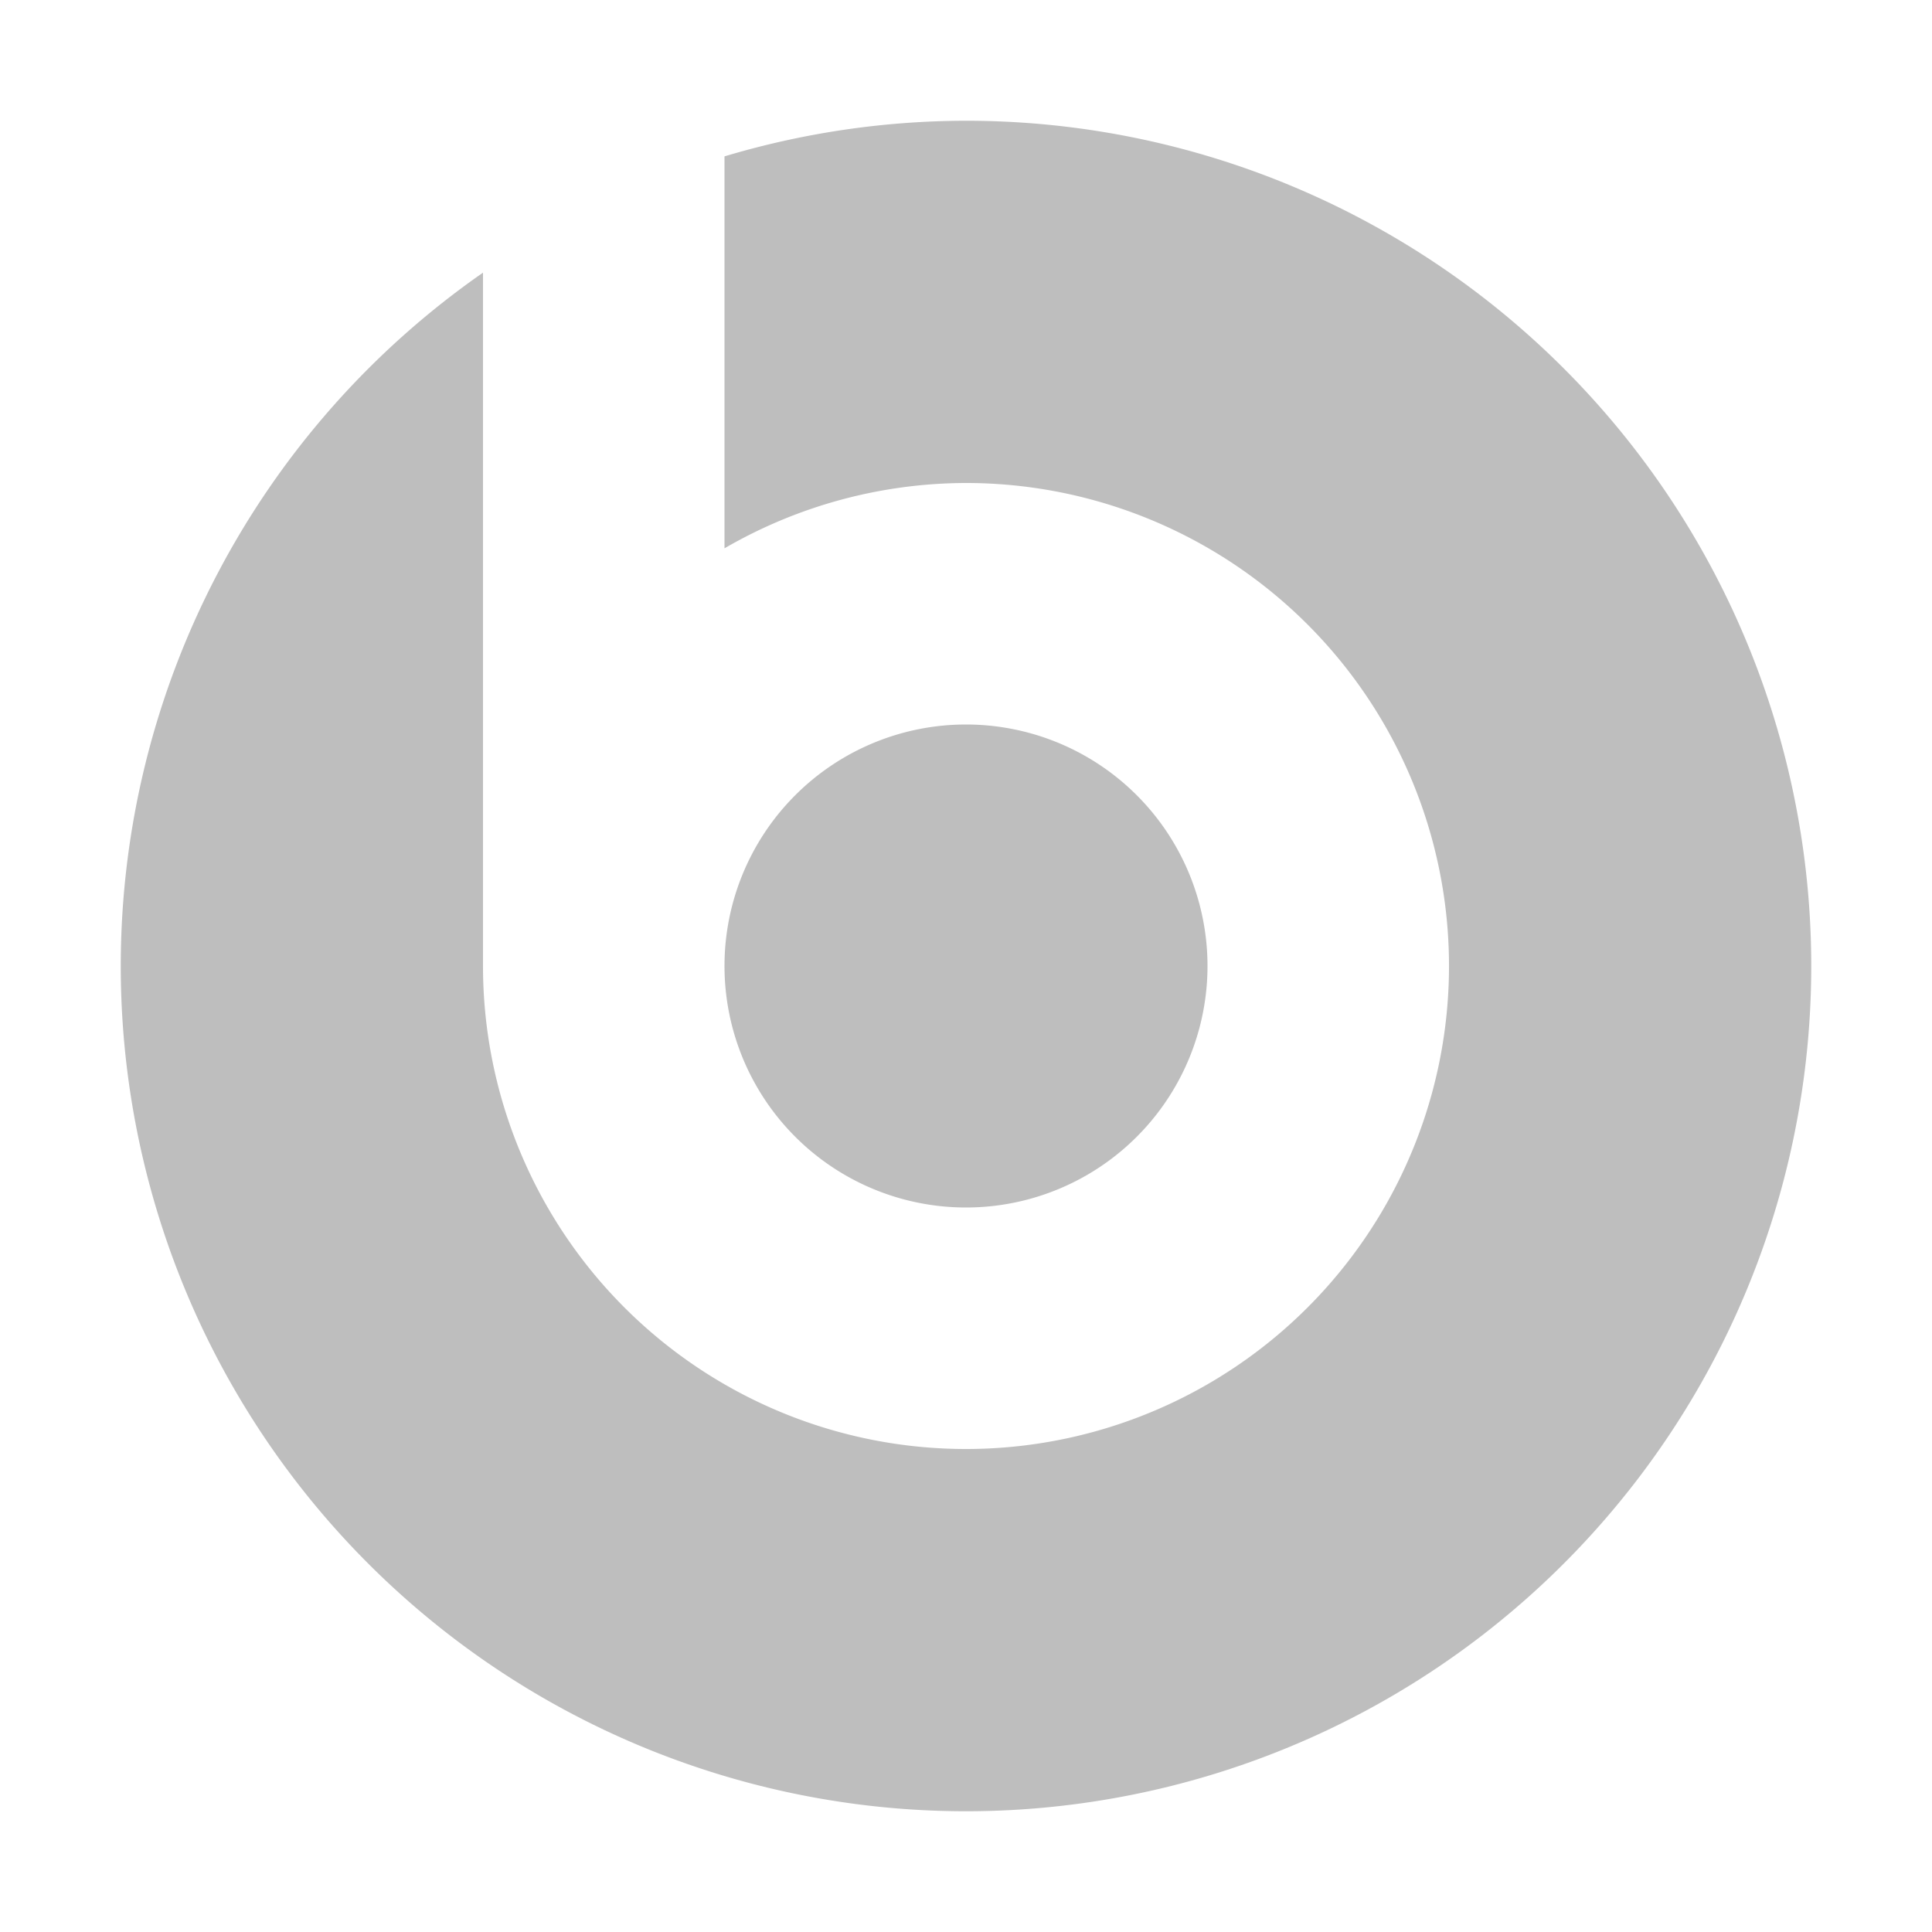 <svg width="16" height="16" version="1.1" xmlns="http://www.w3.org/2000/svg">
	<path d="m8 1a7 7 0 0 0-2 0.295v3.246a4 4 0 0 1 2-0.541 4 4 0 0 1 4 4 4 4 0 0 1-4 4 4 4 0 0 1-4-4v-5.742a7 7 0 0 0-3 5.742 7 7 0 0 0 7 7 7 7 0 0 0 7-7 7 7 0 0 0-7-7zm0 5a2 2 0 0 0-2 2 2 2 0 0 0 2 2 2 2 0 0 0 2-2 2 2 0 0 0-2-2z" fill="#bebebe"/>
</svg>
